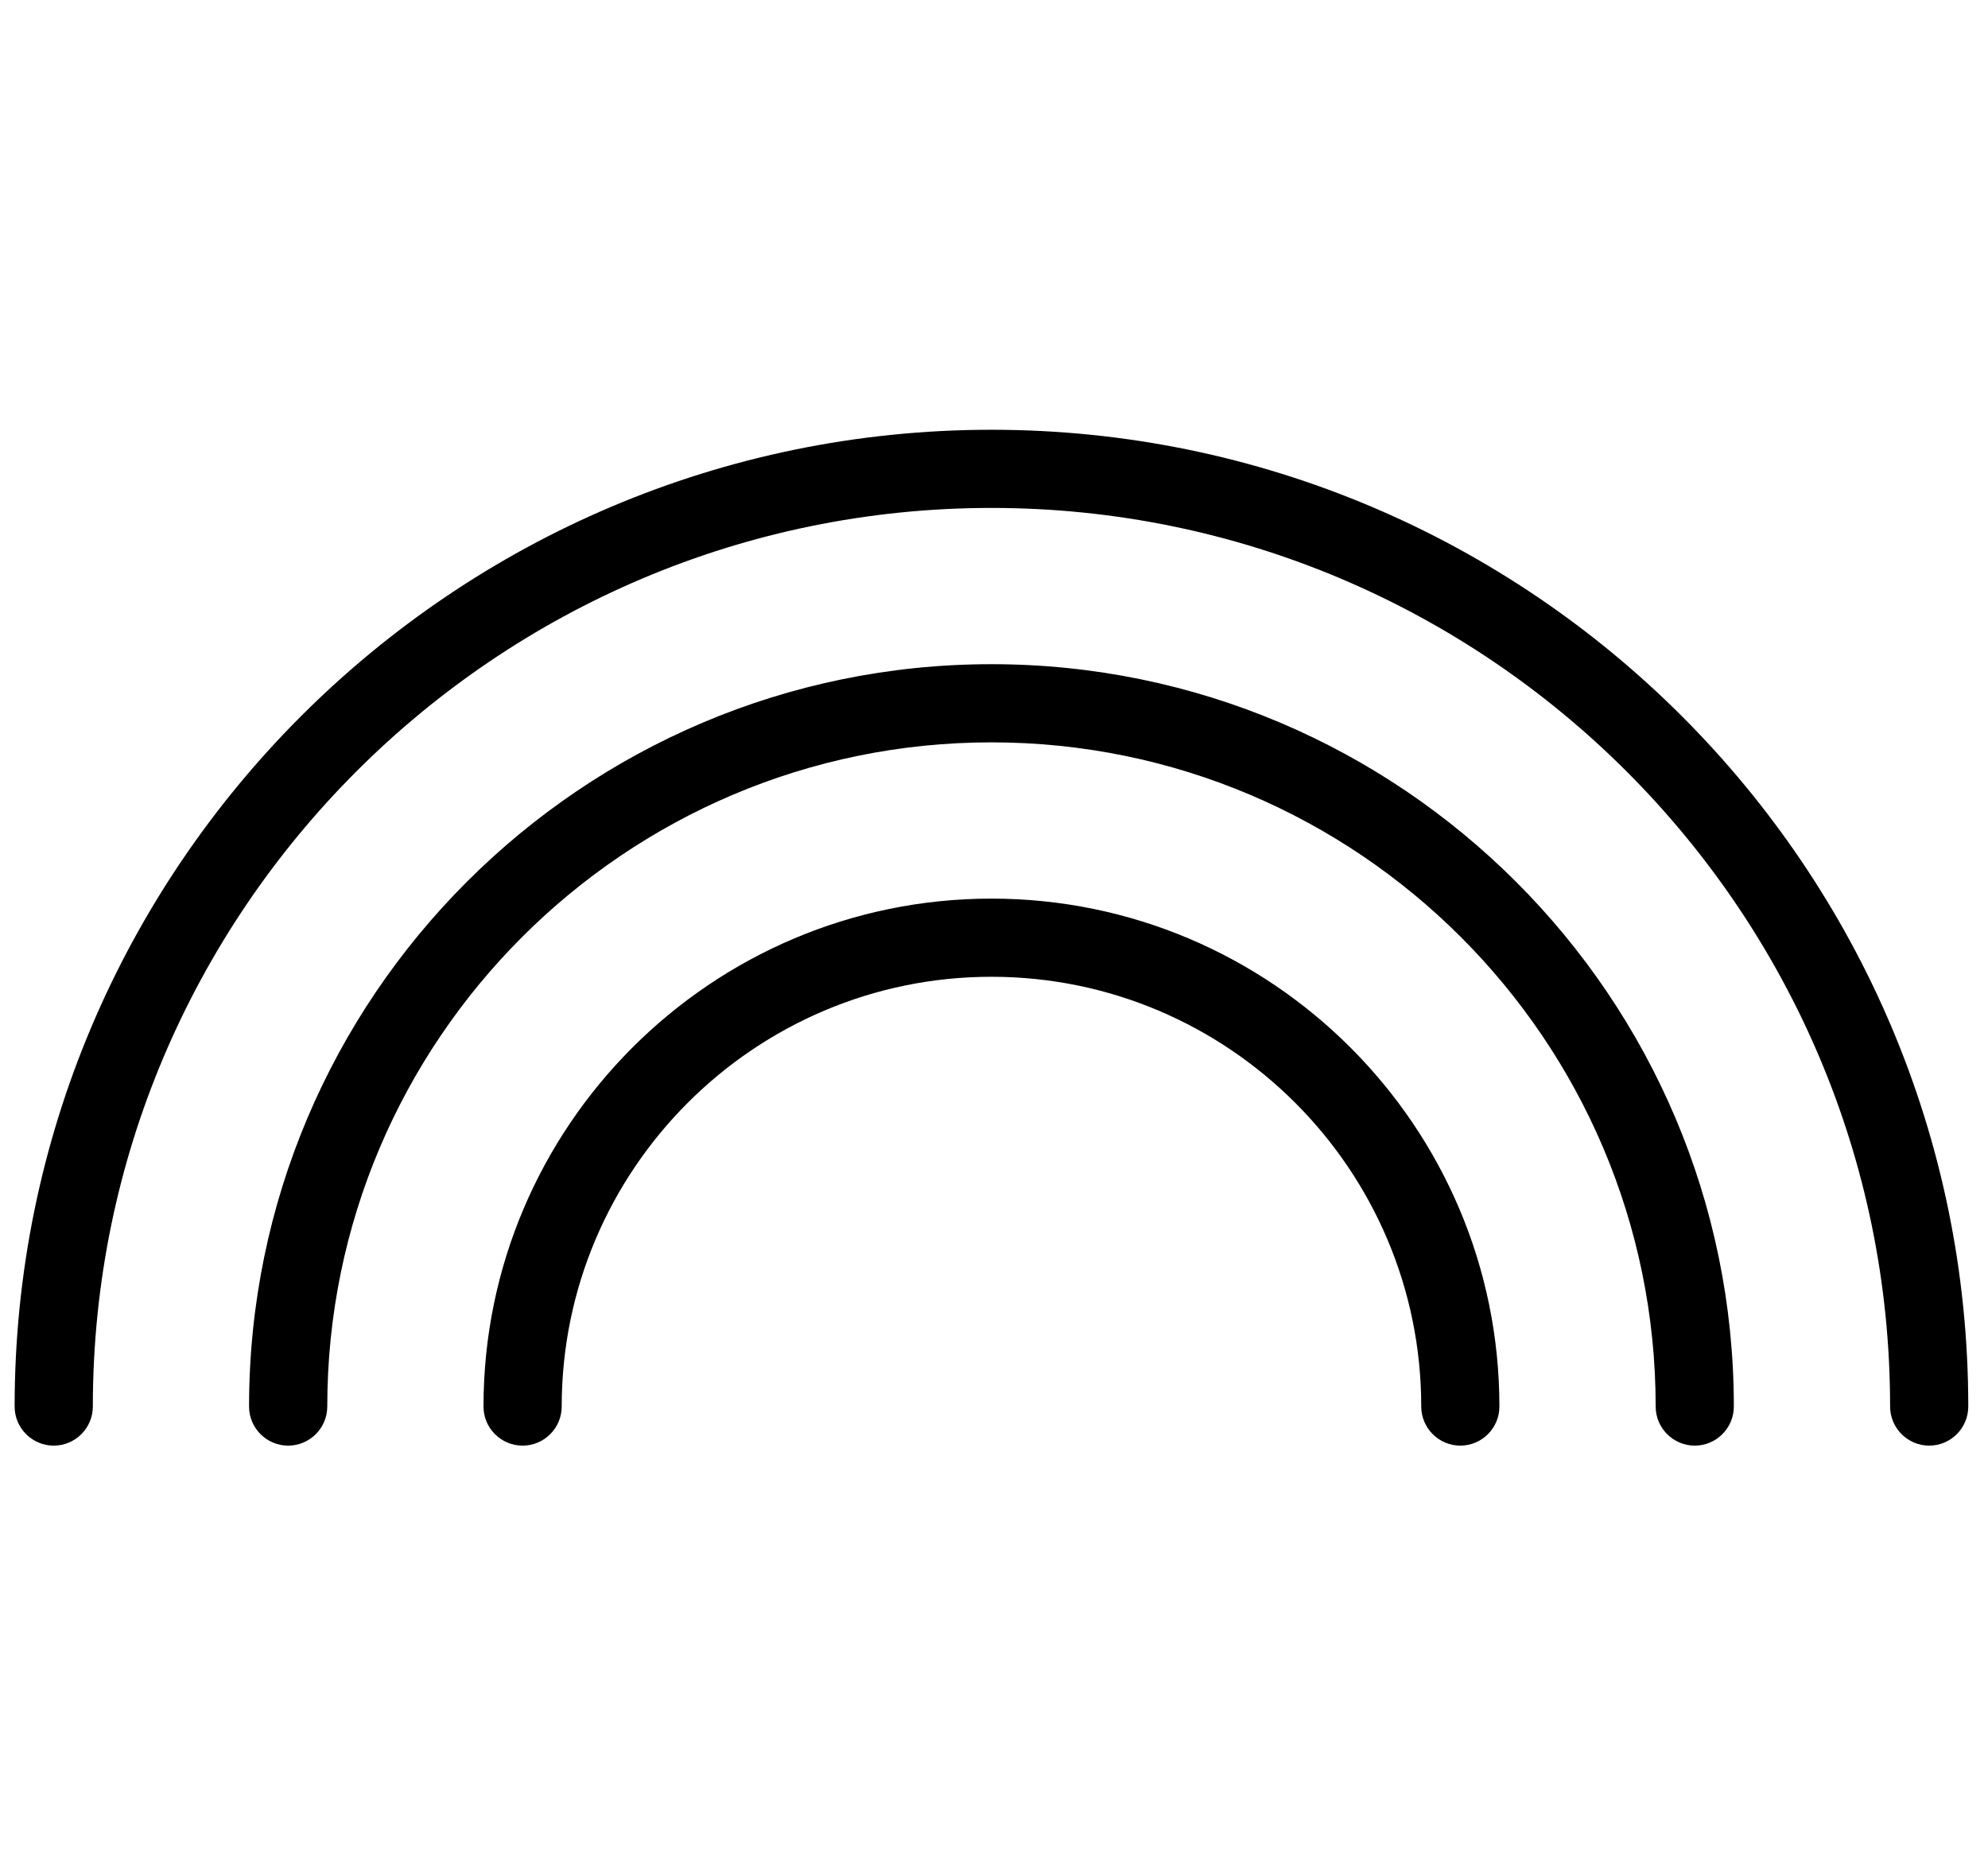 <svg width="53" height="50" viewBox="0 0 53 50" fill="none" xmlns="http://www.w3.org/2000/svg">
<path d="M51.432 38.542C50.859 38.542 50.39 38.074 50.39 37.5C50.39 24.289 39.642 13.542 26.432 13.542C13.223 13.542 2.475 24.291 2.475 37.5C2.475 38.074 2.007 38.542 1.432 38.542C0.857 38.542 0.39 38.074 0.39 37.5C0.39 23.139 12.071 11.458 26.432 11.458C40.793 11.458 52.474 23.139 52.474 37.5C52.474 38.074 52.006 38.542 51.432 38.542ZM45.182 38.542C44.609 38.542 44.14 38.074 44.14 37.5C44.14 27.733 36.196 19.792 26.432 19.792C16.668 19.792 8.725 27.736 8.725 37.5C8.725 38.074 8.257 38.542 7.682 38.542C7.107 38.542 6.64 38.074 6.64 37.5C6.64 26.588 15.52 17.708 26.432 17.708C37.345 17.708 46.224 26.588 46.224 37.5C46.224 38.074 45.756 38.542 45.182 38.542ZM38.932 38.542C38.359 38.542 37.89 38.074 37.89 37.5C37.89 31.183 32.751 26.042 26.432 26.042C20.114 26.042 14.975 31.185 14.975 37.5C14.975 38.074 14.507 38.542 13.932 38.542C13.357 38.542 12.89 38.074 12.89 37.5C12.89 30.033 18.965 23.958 26.432 23.958C33.9 23.958 39.974 30.033 39.974 37.5C39.974 38.074 39.506 38.542 38.932 38.542Z" fill="black"/>
</svg>
